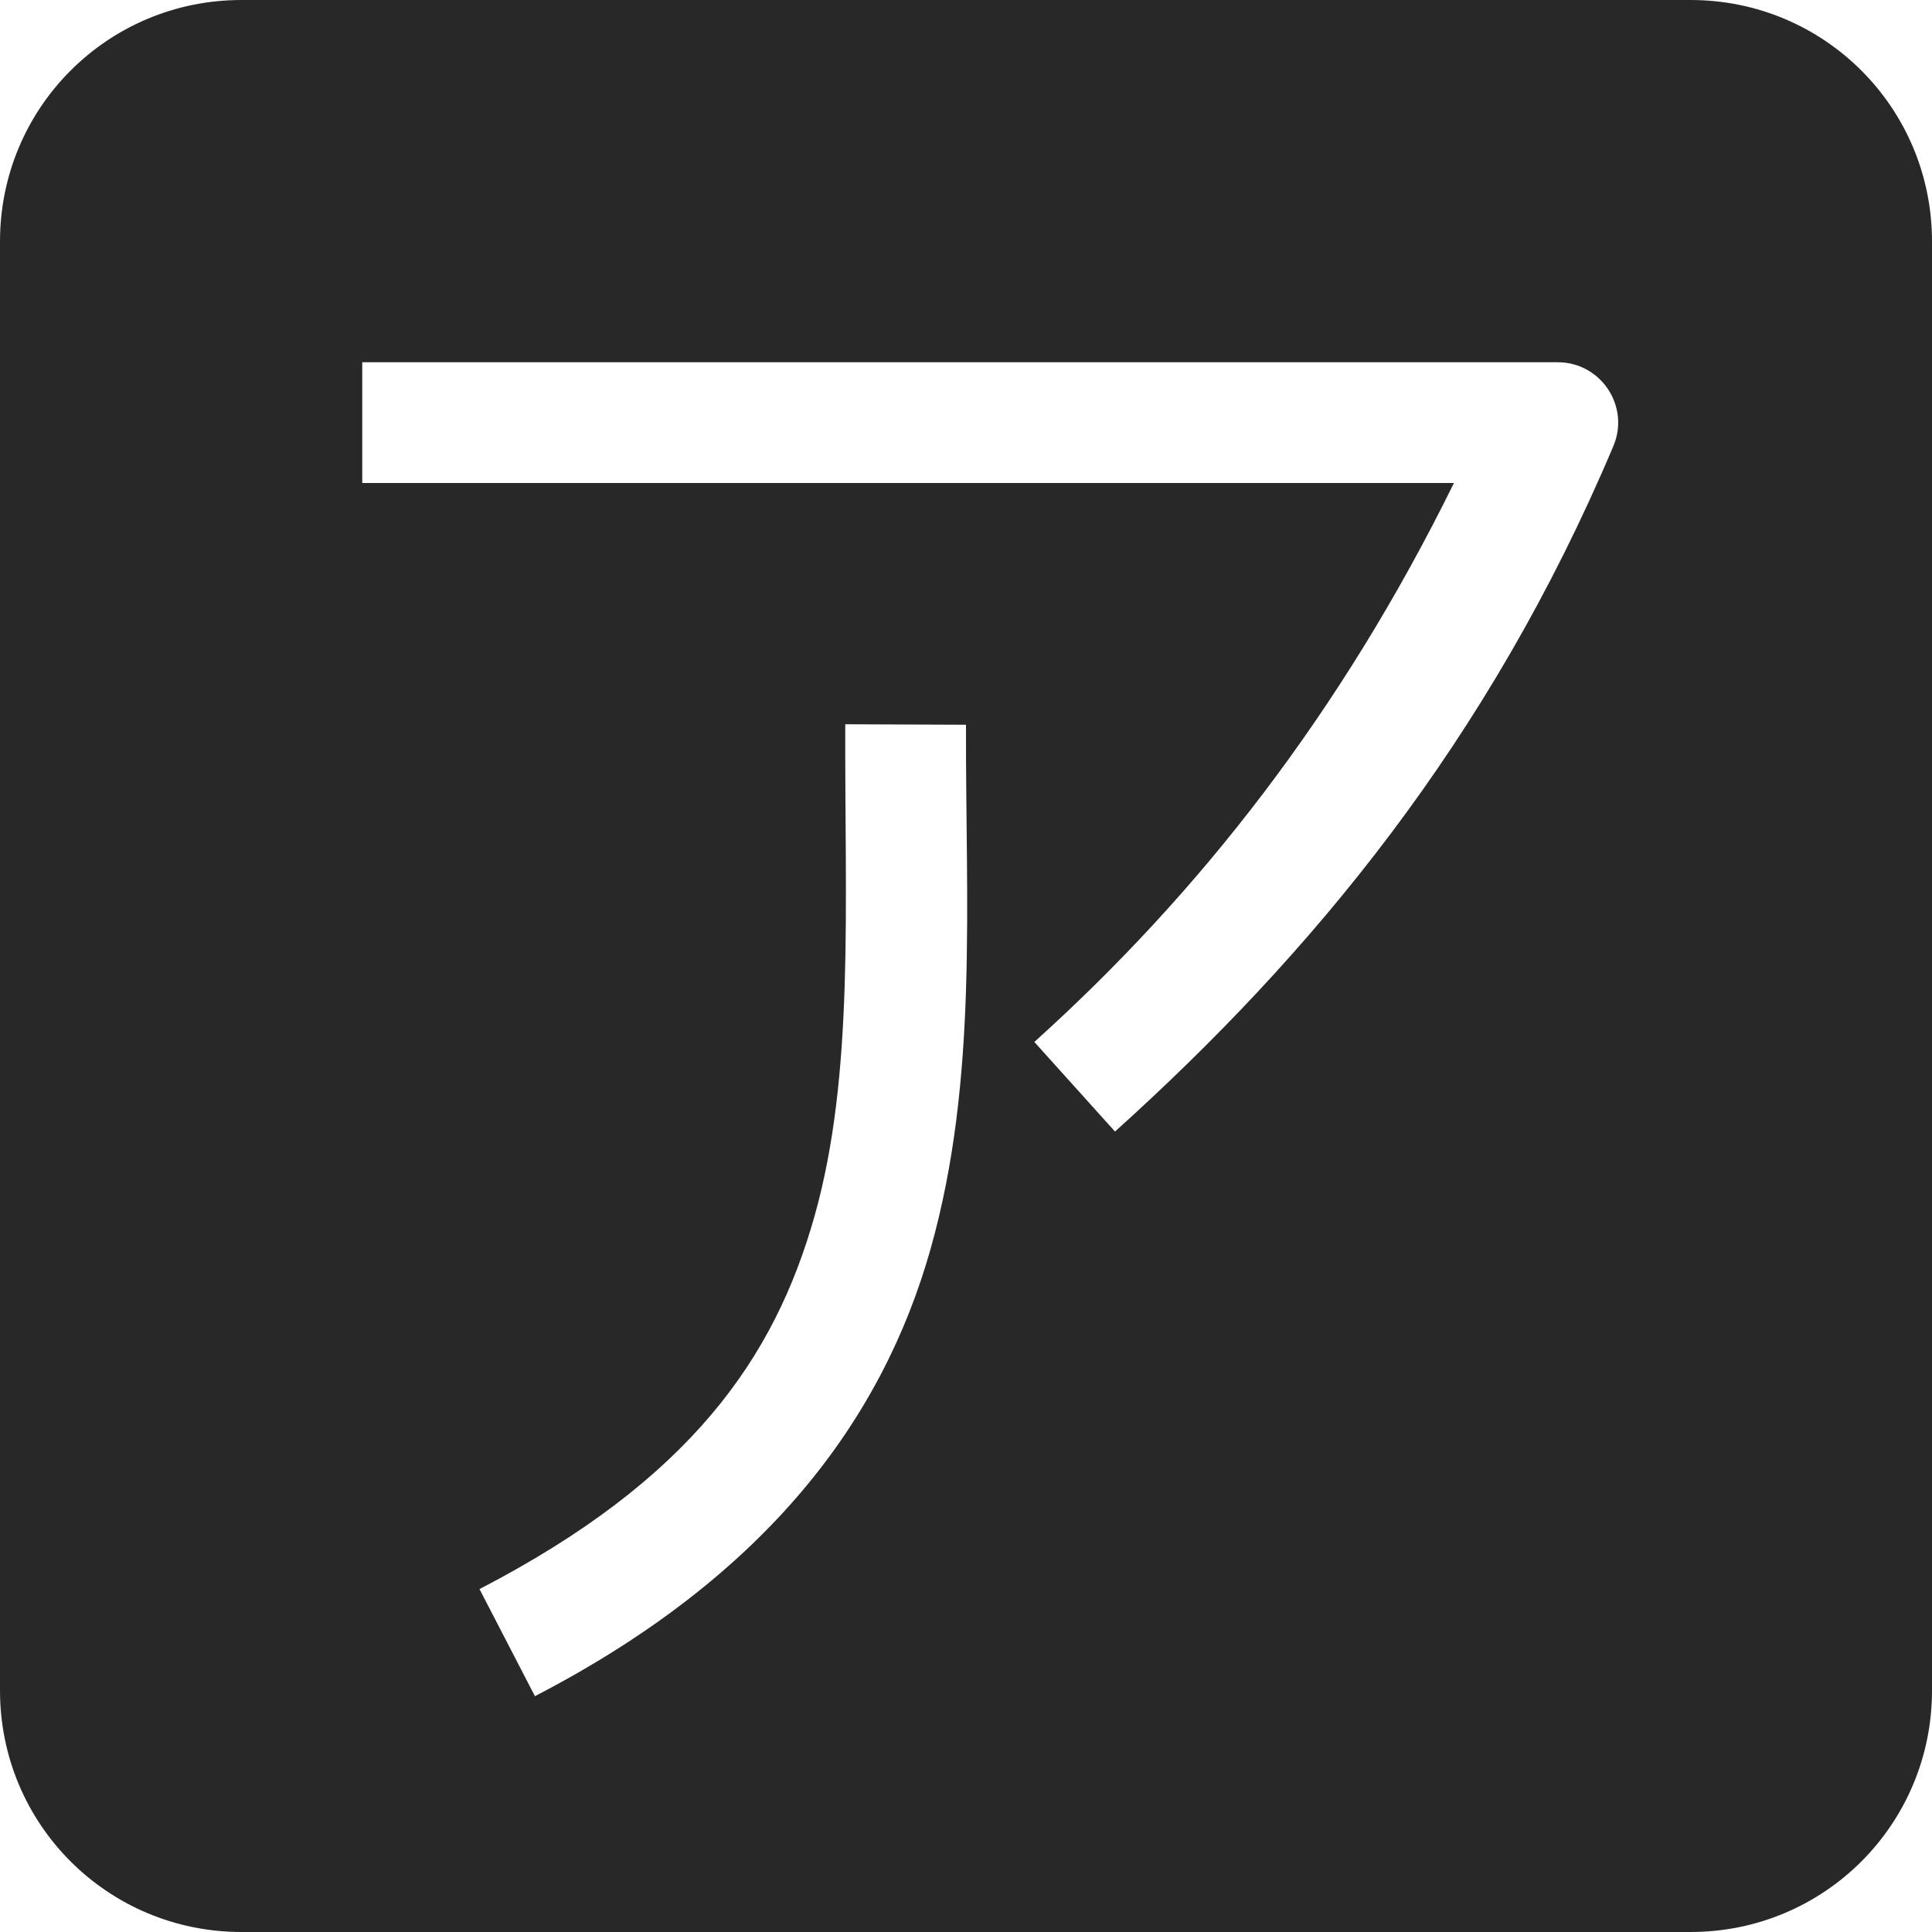 <svg width="16" height="16" version="1.1" xmlns="http://www.w3.org/2000/svg">
  <defs>
    <style id="current-color-scheme" type="text/css">.ColorScheme-Text { color:#282828; } .ColorScheme-Highlight { color:#458588; } .ColorScheme-NeutralText { color:#fe8019; } .ColorScheme-PositiveText { color:#689d6a; } .ColorScheme-NegativeText { color:#fb4934; }</style>
  </defs>
  <path class="ColorScheme-Text" d="m2 0c-1.108 0-2 0.892-2 2v12c0 1.108 0.892 2 2 2h12c1.108 0 2-0.892 2-2v-12c0-1.108-0.892-2-2-2h-12zm1 3h9.9c0.358-4.213e-4 0.601 0.365 0.461 0.695-1.038 2.456-2.507 4.216-4.127 5.676l-0.668-0.742c1.368-1.233 2.538-2.726 3.475-4.629h-9.041v-1zm4 2.998 1 0.004c-0.005 1.469 0.103 2.936-0.293 4.34-0.396 1.404-1.345 2.704-3.277 3.705l-0.459-0.887c1.748-0.905 2.444-1.915 2.775-3.09 0.331-1.175 0.249-2.558 0.254-4.072z" fill="currentColor"/>
</svg>
